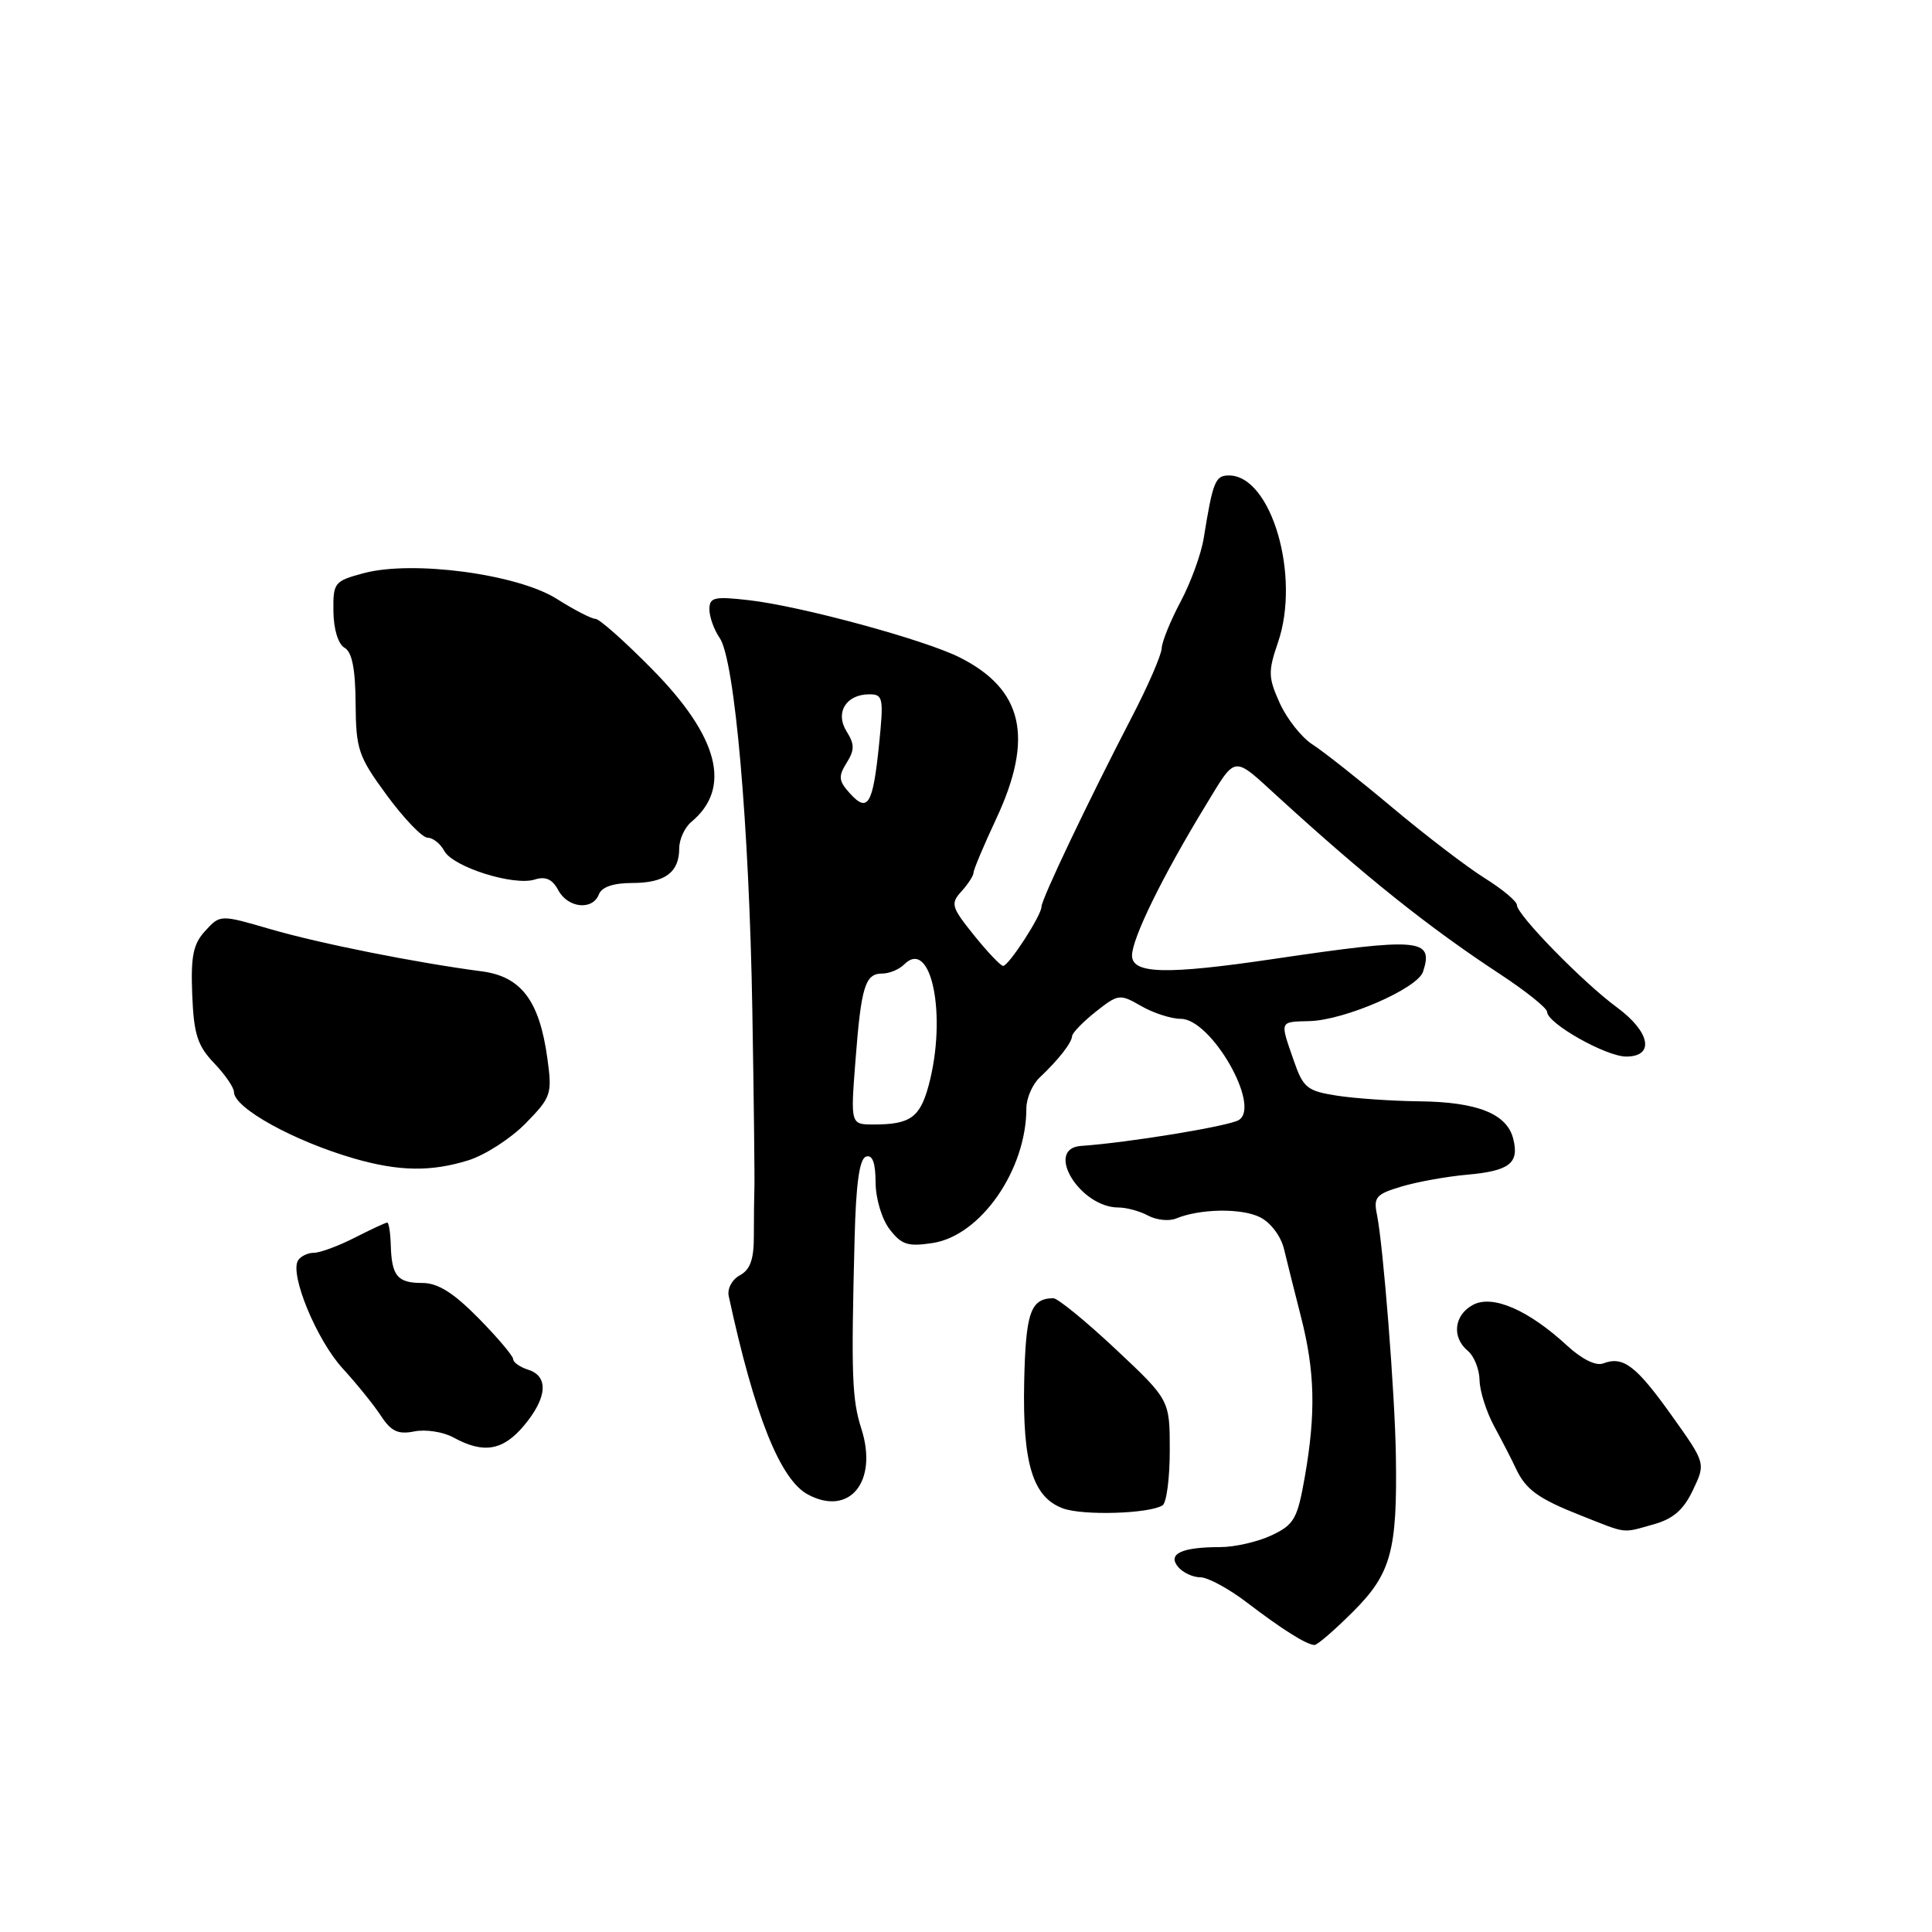 <?xml version="1.0" encoding="UTF-8" standalone="no"?>
<!DOCTYPE svg PUBLIC "-//W3C//DTD SVG 1.1//EN" "http://www.w3.org/Graphics/SVG/1.1/DTD/svg11.dtd" >
<svg xmlns="http://www.w3.org/2000/svg" xmlns:xlink="http://www.w3.org/1999/xlink" version="1.1" viewBox="0 0 256 256">
 <g >
 <path fill="currentColor"
d=" M 179.30 213.54 C 184.33 208.52 185.16 205.47 184.96 192.89 C 184.84 184.72 183.28 164.95 182.45 160.92 C 181.98 158.64 182.35 158.22 185.71 157.22 C 187.79 156.60 191.68 155.90 194.34 155.66 C 200.03 155.15 201.33 154.15 200.51 150.89 C 199.68 147.58 195.75 146.01 188.05 145.93 C 184.45 145.89 179.54 145.55 177.15 145.18 C 173.19 144.56 172.68 144.15 171.42 140.50 C 169.58 135.20 169.49 135.41 173.56 135.30 C 178.22 135.16 187.83 130.98 188.56 128.76 C 190.00 124.36 188.16 124.20 168.74 127.07 C 154.54 129.17 150.00 129.06 150.00 126.61 C 150.00 124.34 154.07 116.04 159.78 106.68 C 163.84 100.01 163.31 100.08 169.27 105.52 C 180.99 116.23 189.28 122.85 198.75 129.07 C 202.19 131.33 205.00 133.58 205.00 134.08 C 205.00 135.59 212.80 140.00 215.48 140.00 C 219.29 140.00 218.67 136.73 214.25 133.48 C 209.78 130.20 201.00 121.22 201.00 119.93 C 201.00 119.43 199.09 117.83 196.75 116.37 C 194.41 114.91 188.90 110.70 184.50 107.01 C 180.10 103.32 175.33 99.55 173.89 98.63 C 172.46 97.71 170.52 95.25 169.58 93.18 C 168.04 89.77 168.02 88.98 169.33 85.15 C 172.37 76.35 168.46 63.00 162.84 63.00 C 161.03 63.00 160.71 63.79 159.50 71.30 C 159.17 73.39 157.79 77.17 156.45 79.70 C 155.10 82.23 153.97 85.02 153.93 85.90 C 153.90 86.78 152.12 90.88 149.98 95.00 C 144.22 106.10 138.00 119.16 138.00 120.15 C 138.00 121.30 133.67 127.97 132.92 127.99 C 132.60 127.99 130.87 126.17 129.07 123.94 C 126.05 120.18 125.92 119.74 127.40 118.11 C 128.28 117.14 129.00 116.02 129.00 115.63 C 129.00 115.24 130.35 112.03 132.00 108.50 C 137.03 97.75 135.58 91.34 127.16 87.11 C 122.50 84.76 106.10 80.31 99.25 79.53 C 94.63 79.00 94.00 79.15 94.00 80.74 C 94.00 81.74 94.61 83.44 95.36 84.53 C 97.36 87.42 99.28 109.39 99.69 134.00 C 99.89 145.82 100.01 156.40 99.96 157.50 C 99.92 158.60 99.89 161.41 99.89 163.74 C 99.90 166.86 99.41 168.24 98.04 168.98 C 97.00 169.54 96.35 170.75 96.56 171.74 C 99.97 187.53 103.37 196.06 107.05 198.03 C 112.58 200.99 116.38 196.30 114.13 189.30 C 112.89 185.41 112.77 182.28 113.24 164.09 C 113.42 156.85 113.88 153.55 114.75 153.26 C 115.60 152.97 116.01 154.05 116.02 156.67 C 116.03 158.83 116.85 161.55 117.89 162.90 C 119.47 164.95 120.31 165.21 123.62 164.70 C 129.97 163.70 136.00 155.01 136.00 146.86 C 136.00 145.53 136.79 143.70 137.75 142.79 C 140.25 140.43 141.99 138.21 142.06 137.29 C 142.09 136.86 143.50 135.40 145.19 134.06 C 148.18 131.70 148.37 131.67 151.22 133.31 C 152.84 134.24 155.20 135.00 156.46 135.00 C 160.49 135.00 167.13 146.57 164.15 148.41 C 162.84 149.22 149.52 151.41 143.25 151.84 C 138.34 152.18 143.09 160.00 148.20 160.00 C 149.26 160.00 151.04 160.48 152.14 161.08 C 153.25 161.67 154.91 161.84 155.83 161.46 C 159.00 160.15 164.51 160.06 166.96 161.29 C 168.37 161.99 169.73 163.80 170.14 165.51 C 170.53 167.15 171.55 171.20 172.39 174.50 C 174.23 181.69 174.37 187.21 172.91 195.60 C 171.92 201.26 171.50 202.01 168.51 203.43 C 166.69 204.29 163.62 205.00 161.68 205.00 C 156.57 205.00 154.67 205.89 156.10 207.62 C 156.73 208.38 158.06 209.00 159.05 209.00 C 160.04 209.00 162.81 210.50 165.21 212.33 C 169.90 215.91 173.09 217.92 174.17 217.97 C 174.54 217.99 176.85 215.99 179.30 213.54 Z  M 219.06 202.00 C 221.70 201.27 223.07 200.08 224.32 197.45 C 226.02 193.89 226.02 193.89 221.49 187.54 C 216.79 180.95 215.08 179.65 212.43 180.66 C 211.48 181.03 209.62 180.11 207.68 178.33 C 202.54 173.58 197.78 171.51 195.18 172.90 C 192.66 174.25 192.33 177.20 194.50 179.00 C 195.32 179.68 196.02 181.43 196.05 182.87 C 196.07 184.32 196.95 187.07 197.99 189.00 C 199.04 190.93 200.32 193.42 200.84 194.54 C 202.17 197.39 203.80 198.57 209.52 200.83 C 215.71 203.27 214.86 203.17 219.06 202.00 Z  M 154.04 199.47 C 154.57 199.15 155.00 195.87 155.00 192.19 C 155.00 185.50 155.00 185.50 147.81 178.75 C 143.85 175.04 140.14 172.01 139.56 172.02 C 136.55 172.06 135.91 173.92 135.71 183.09 C 135.48 193.94 136.85 198.40 140.85 199.87 C 143.51 200.85 152.25 200.58 154.04 199.47 Z  M 69.41 188.92 C 72.51 185.24 72.74 182.37 70.00 181.50 C 68.90 181.15 68.00 180.52 68.00 180.10 C 68.00 179.68 65.93 177.23 63.40 174.66 C 60.07 171.28 58.02 170.00 55.96 170.00 C 52.66 170.00 51.90 169.09 51.78 164.99 C 51.73 163.34 51.52 162.00 51.31 162.00 C 51.09 162.00 49.16 162.90 47.00 164.00 C 44.84 165.10 42.41 166.00 41.60 166.00 C 40.78 166.00 39.83 166.46 39.49 167.02 C 38.36 168.85 41.96 177.57 45.41 181.33 C 47.26 183.35 49.54 186.17 50.48 187.61 C 51.83 189.67 52.75 190.10 54.90 189.67 C 56.40 189.37 58.72 189.73 60.06 190.46 C 64.05 192.66 66.63 192.23 69.41 188.92 Z  M 62.05 153.75 C 64.27 153.06 67.68 150.86 69.65 148.85 C 73.05 145.37 73.18 144.97 72.53 140.24 C 71.48 132.60 69.07 129.40 63.85 128.71 C 55.21 127.58 42.36 125.02 35.84 123.12 C 29.18 121.18 29.18 121.18 27.20 123.34 C 25.59 125.09 25.27 126.69 25.47 131.80 C 25.68 137.05 26.17 138.56 28.36 140.86 C 29.81 142.37 31.00 144.10 31.00 144.69 C 31.00 146.82 38.95 151.21 47.00 153.53 C 52.89 155.22 57.12 155.28 62.05 153.75 Z  M 79.36 118.50 C 79.73 117.53 81.29 117.00 83.77 117.00 C 88.10 117.00 90.00 115.60 90.00 112.42 C 90.00 111.22 90.72 109.65 91.60 108.91 C 96.99 104.44 95.26 97.65 86.43 88.69 C 82.81 85.01 79.42 82.00 78.90 82.00 C 78.38 82.00 76.07 80.81 73.77 79.35 C 68.55 76.06 54.65 74.21 48.19 75.95 C 44.28 77.00 44.13 77.20 44.18 81.04 C 44.21 83.40 44.82 85.36 45.65 85.83 C 46.64 86.38 47.09 88.60 47.12 93.22 C 47.17 99.33 47.47 100.22 51.28 105.41 C 53.54 108.48 55.96 111.00 56.66 111.00 C 57.36 111.00 58.35 111.79 58.87 112.75 C 60.01 114.88 68.08 117.43 70.87 116.54 C 72.29 116.09 73.20 116.50 73.97 117.95 C 75.25 120.34 78.53 120.67 79.36 118.50 Z  M 113.35 140.58 C 114.11 130.69 114.63 129.00 116.91 129.00 C 117.84 129.00 119.14 128.46 119.81 127.79 C 123.41 124.19 125.52 134.63 123.05 143.83 C 121.90 148.08 120.60 149.00 115.77 149.00 C 112.70 149.00 112.70 149.00 113.35 140.58 Z  M 112.61 105.12 C 111.12 103.48 111.06 102.88 112.17 101.10 C 113.25 99.38 113.25 98.63 112.18 96.92 C 110.62 94.42 112.11 92.00 115.20 92.00 C 117.02 92.00 117.11 92.48 116.47 98.75 C 115.66 106.63 114.99 107.75 112.61 105.12 Z "/>
</g>
</svg>